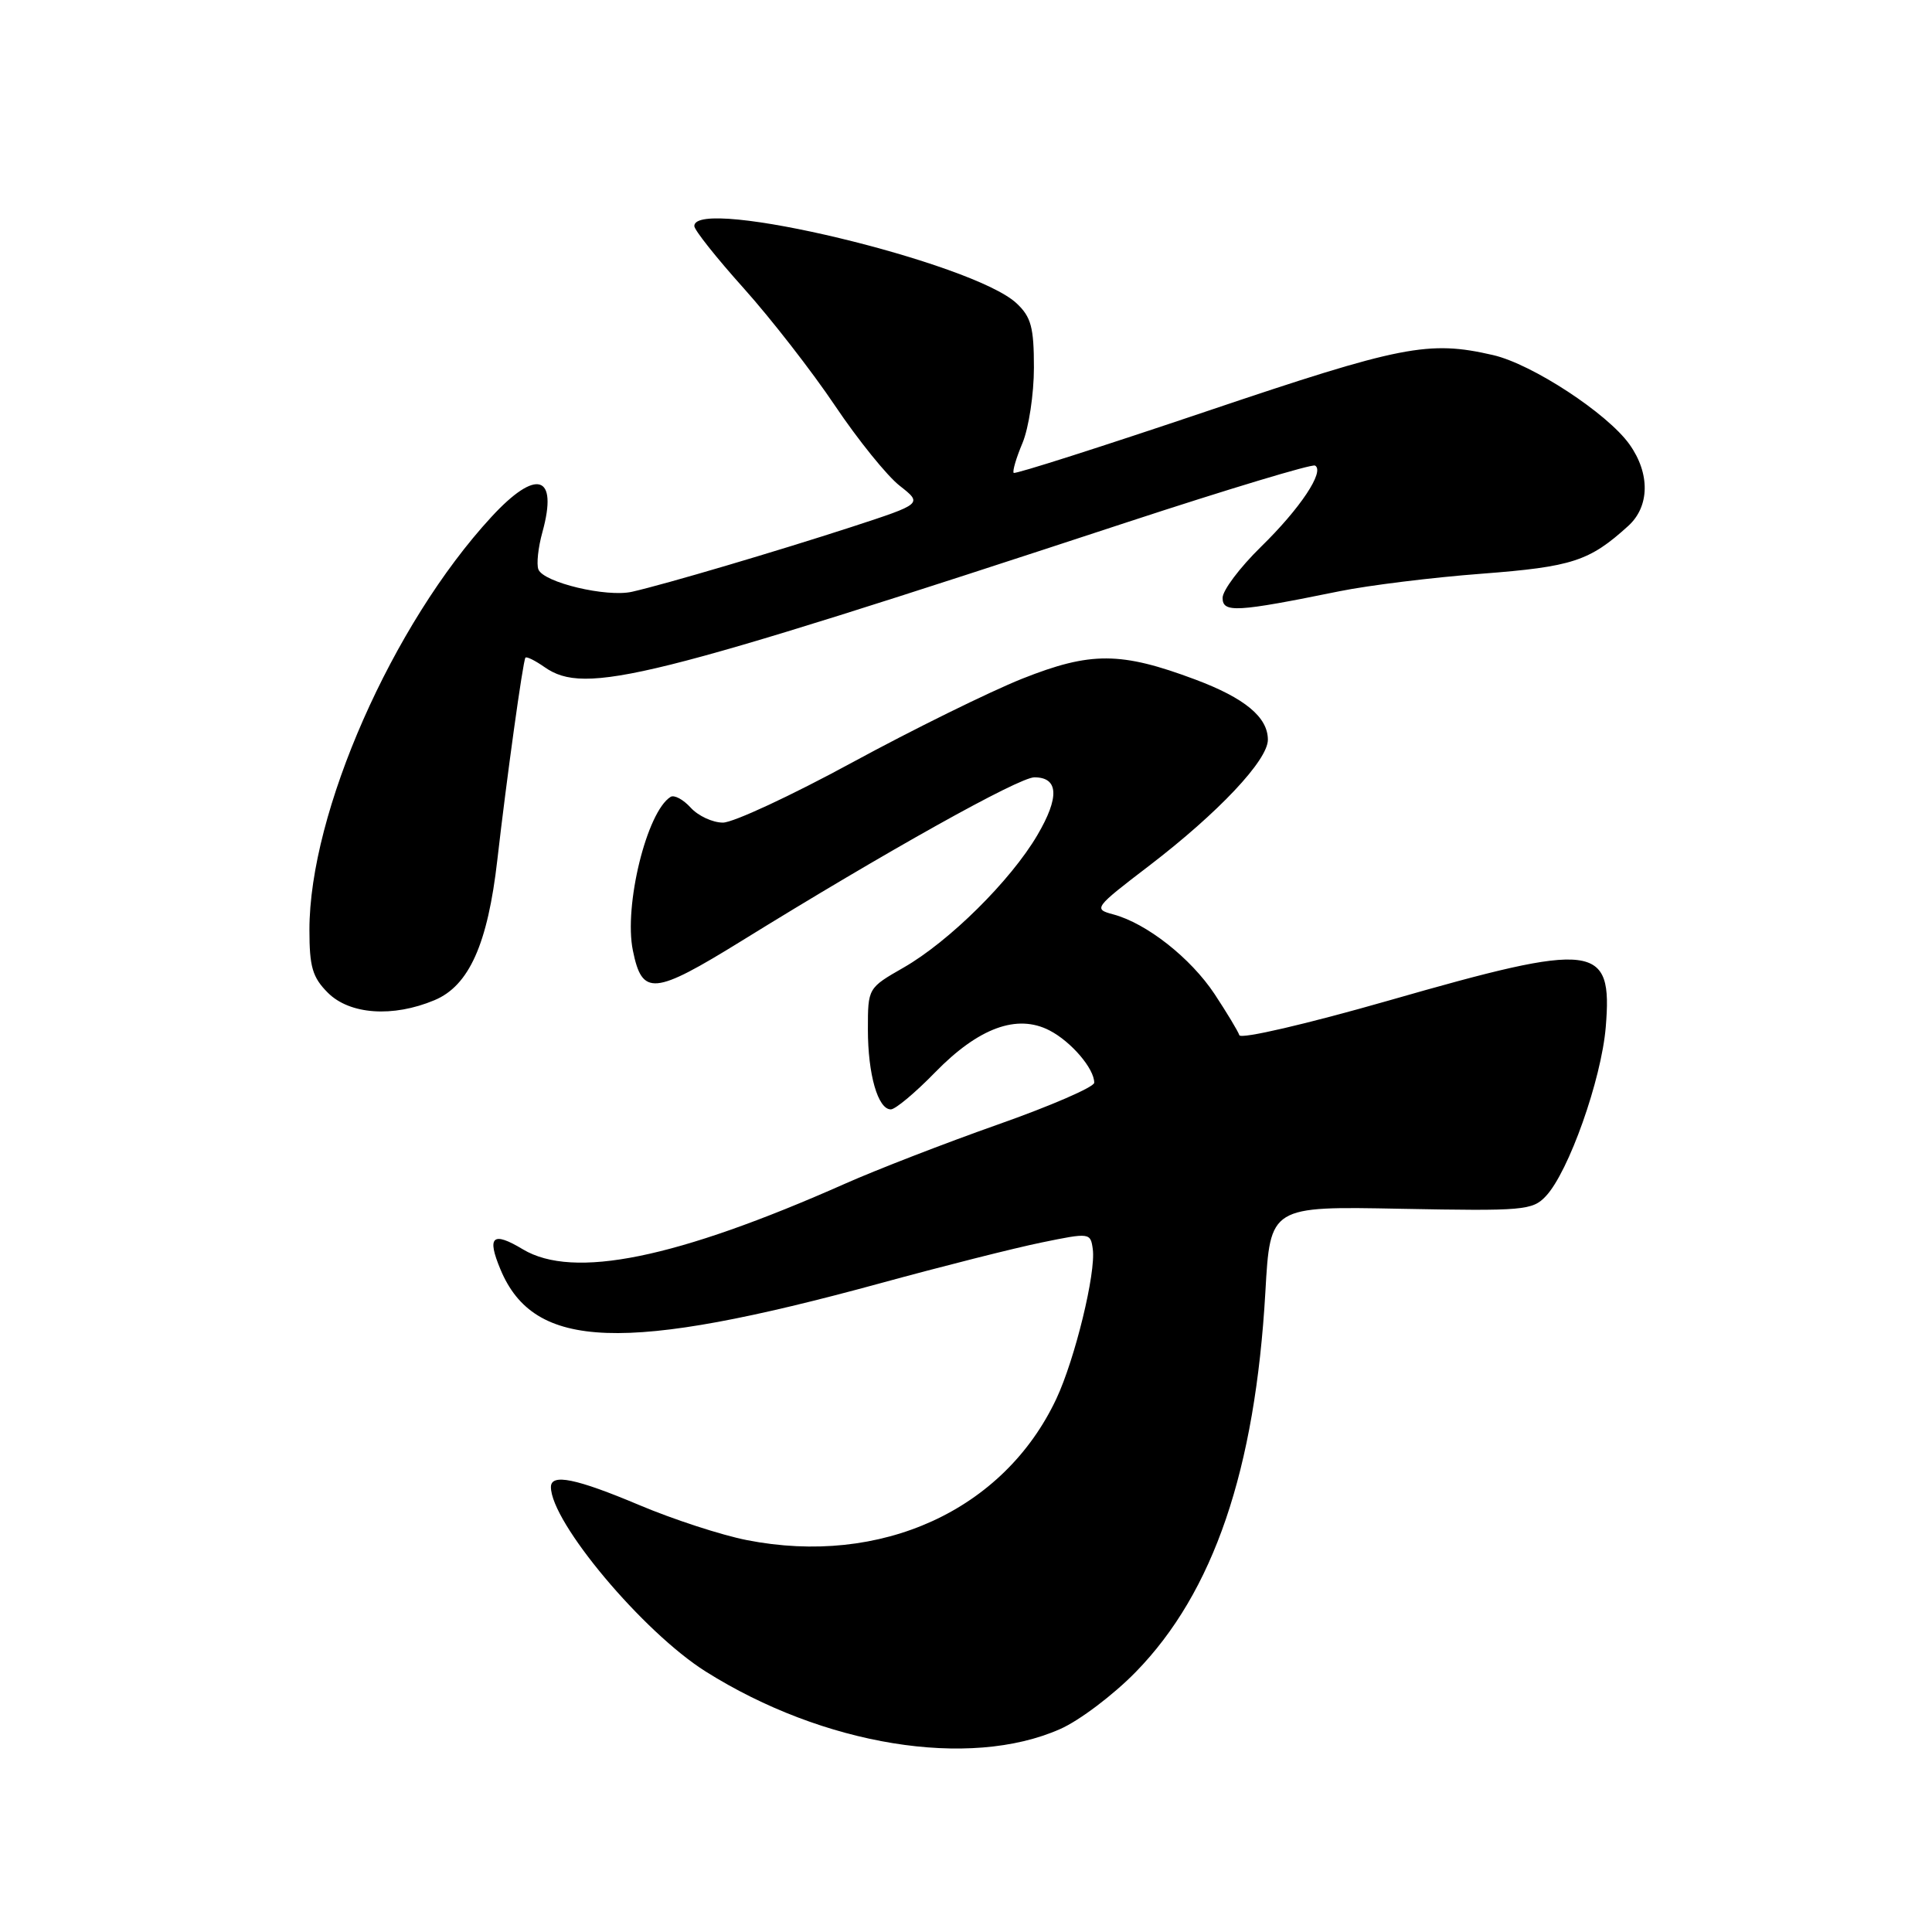 <?xml version="1.0" encoding="UTF-8" standalone="no"?>
<!DOCTYPE svg PUBLIC "-//W3C//DTD SVG 1.1//EN" "http://www.w3.org/Graphics/SVG/1.1/DTD/svg11.dtd" >
<svg xmlns="http://www.w3.org/2000/svg" xmlns:xlink="http://www.w3.org/1999/xlink" version="1.1" viewBox="0 0 256 256">
 <g >
 <path fill="currentColor"
d=" M 140.47 229.11 C 143.02 227.99 147.53 224.58 150.49 221.55 C 160.81 210.98 166.32 194.81 167.67 171.17 C 168.31 159.83 168.31 159.83 185.63 160.17 C 201.88 160.48 203.06 160.38 204.83 158.50 C 207.85 155.30 212.19 143.05 212.77 136.10 C 213.69 124.98 211.47 124.70 184.00 132.58 C 173.14 135.69 164.41 137.72 164.22 137.17 C 164.04 136.63 162.56 134.18 160.94 131.72 C 157.77 126.94 151.93 122.34 147.51 121.16 C 144.86 120.45 144.96 120.30 152.30 114.69 C 161.46 107.67 168.00 100.73 168.00 98.02 C 168.00 95.03 164.95 92.50 158.38 90.04 C 148.50 86.34 144.52 86.33 135.45 89.93 C 131.08 91.68 120.93 96.68 112.89 101.05 C 104.85 105.42 97.16 109.00 95.79 109.00 C 94.43 109.00 92.51 108.11 91.52 107.02 C 90.54 105.94 89.34 105.29 88.86 105.59 C 85.71 107.53 82.64 120.03 83.86 125.95 C 85.09 132.01 86.61 131.87 98.27 124.67 C 117.36 112.86 135.02 103.00 137.06 103.00 C 140.27 103.00 140.41 105.63 137.46 110.65 C 133.94 116.66 125.77 124.75 119.73 128.21 C 115.00 130.92 115.00 130.92 115.00 136.40 C 115.00 142.37 116.33 147.00 118.04 147.00 C 118.64 147.00 121.28 144.79 123.91 142.09 C 129.66 136.19 134.77 134.31 139.07 136.54 C 141.94 138.02 145.01 141.62 144.99 143.47 C 144.98 144.04 139.25 146.53 132.24 149.00 C 125.24 151.47 116.13 155.00 112.01 156.83 C 89.60 166.77 75.97 169.55 69.28 165.54 C 65.26 163.12 64.48 163.83 66.32 168.22 C 70.78 178.90 82.63 179.33 116.67 170.03 C 124.82 167.80 134.43 165.37 138.00 164.64 C 144.41 163.32 144.50 163.34 144.80 165.52 C 145.23 168.64 142.44 180.09 139.97 185.35 C 133.02 200.13 116.73 207.57 98.95 204.07 C 95.59 203.41 89.18 201.32 84.71 199.43 C 76.33 195.90 73.00 195.22 73.00 197.04 C 73.00 201.70 85.21 216.26 93.50 221.48 C 109.09 231.30 128.42 234.45 140.47 229.11 Z  M 57.57 132.53 C 62.15 130.62 64.63 125.08 65.90 113.93 C 67.12 103.25 69.29 87.61 69.62 87.15 C 69.76 86.95 70.90 87.52 72.16 88.40 C 77.53 92.16 85.61 90.15 149.50 69.15 C 162.70 64.82 173.84 61.46 174.25 61.69 C 175.57 62.44 172.29 67.37 167.08 72.46 C 164.29 75.19 162.00 78.23 162.00 79.22 C 162.00 81.23 163.83 81.12 177.50 78.34 C 181.35 77.56 189.83 76.51 196.34 76.02 C 208.33 75.10 210.61 74.36 215.75 69.69 C 218.60 67.11 218.66 62.74 215.92 58.89 C 213.00 54.78 203.01 48.24 197.84 47.05 C 189.30 45.08 185.72 45.78 159.88 54.50 C 146.01 59.18 134.52 62.85 134.32 62.66 C 134.13 62.46 134.65 60.68 135.49 58.69 C 136.32 56.69 137.00 52.20 137.00 48.71 C 137.00 43.37 136.63 42.00 134.70 40.19 C 128.97 34.80 92.00 25.94 92.00 29.95 C 92.00 30.48 94.95 34.19 98.55 38.20 C 102.15 42.22 107.59 49.21 110.64 53.75 C 113.69 58.29 117.55 63.07 119.22 64.37 C 122.25 66.75 122.25 66.75 112.88 69.81 C 102.88 73.06 88.28 77.38 83.76 78.41 C 80.39 79.18 72.01 77.18 71.34 75.45 C 71.07 74.75 71.31 72.53 71.87 70.52 C 73.98 62.88 71.08 62.02 65.11 68.50 C 51.99 82.73 41.00 107.67 41.00 123.21 C 41.00 128.12 41.40 129.50 43.45 131.55 C 46.35 134.44 52.06 134.84 57.57 132.53 Z "/>
</g>
</svg>